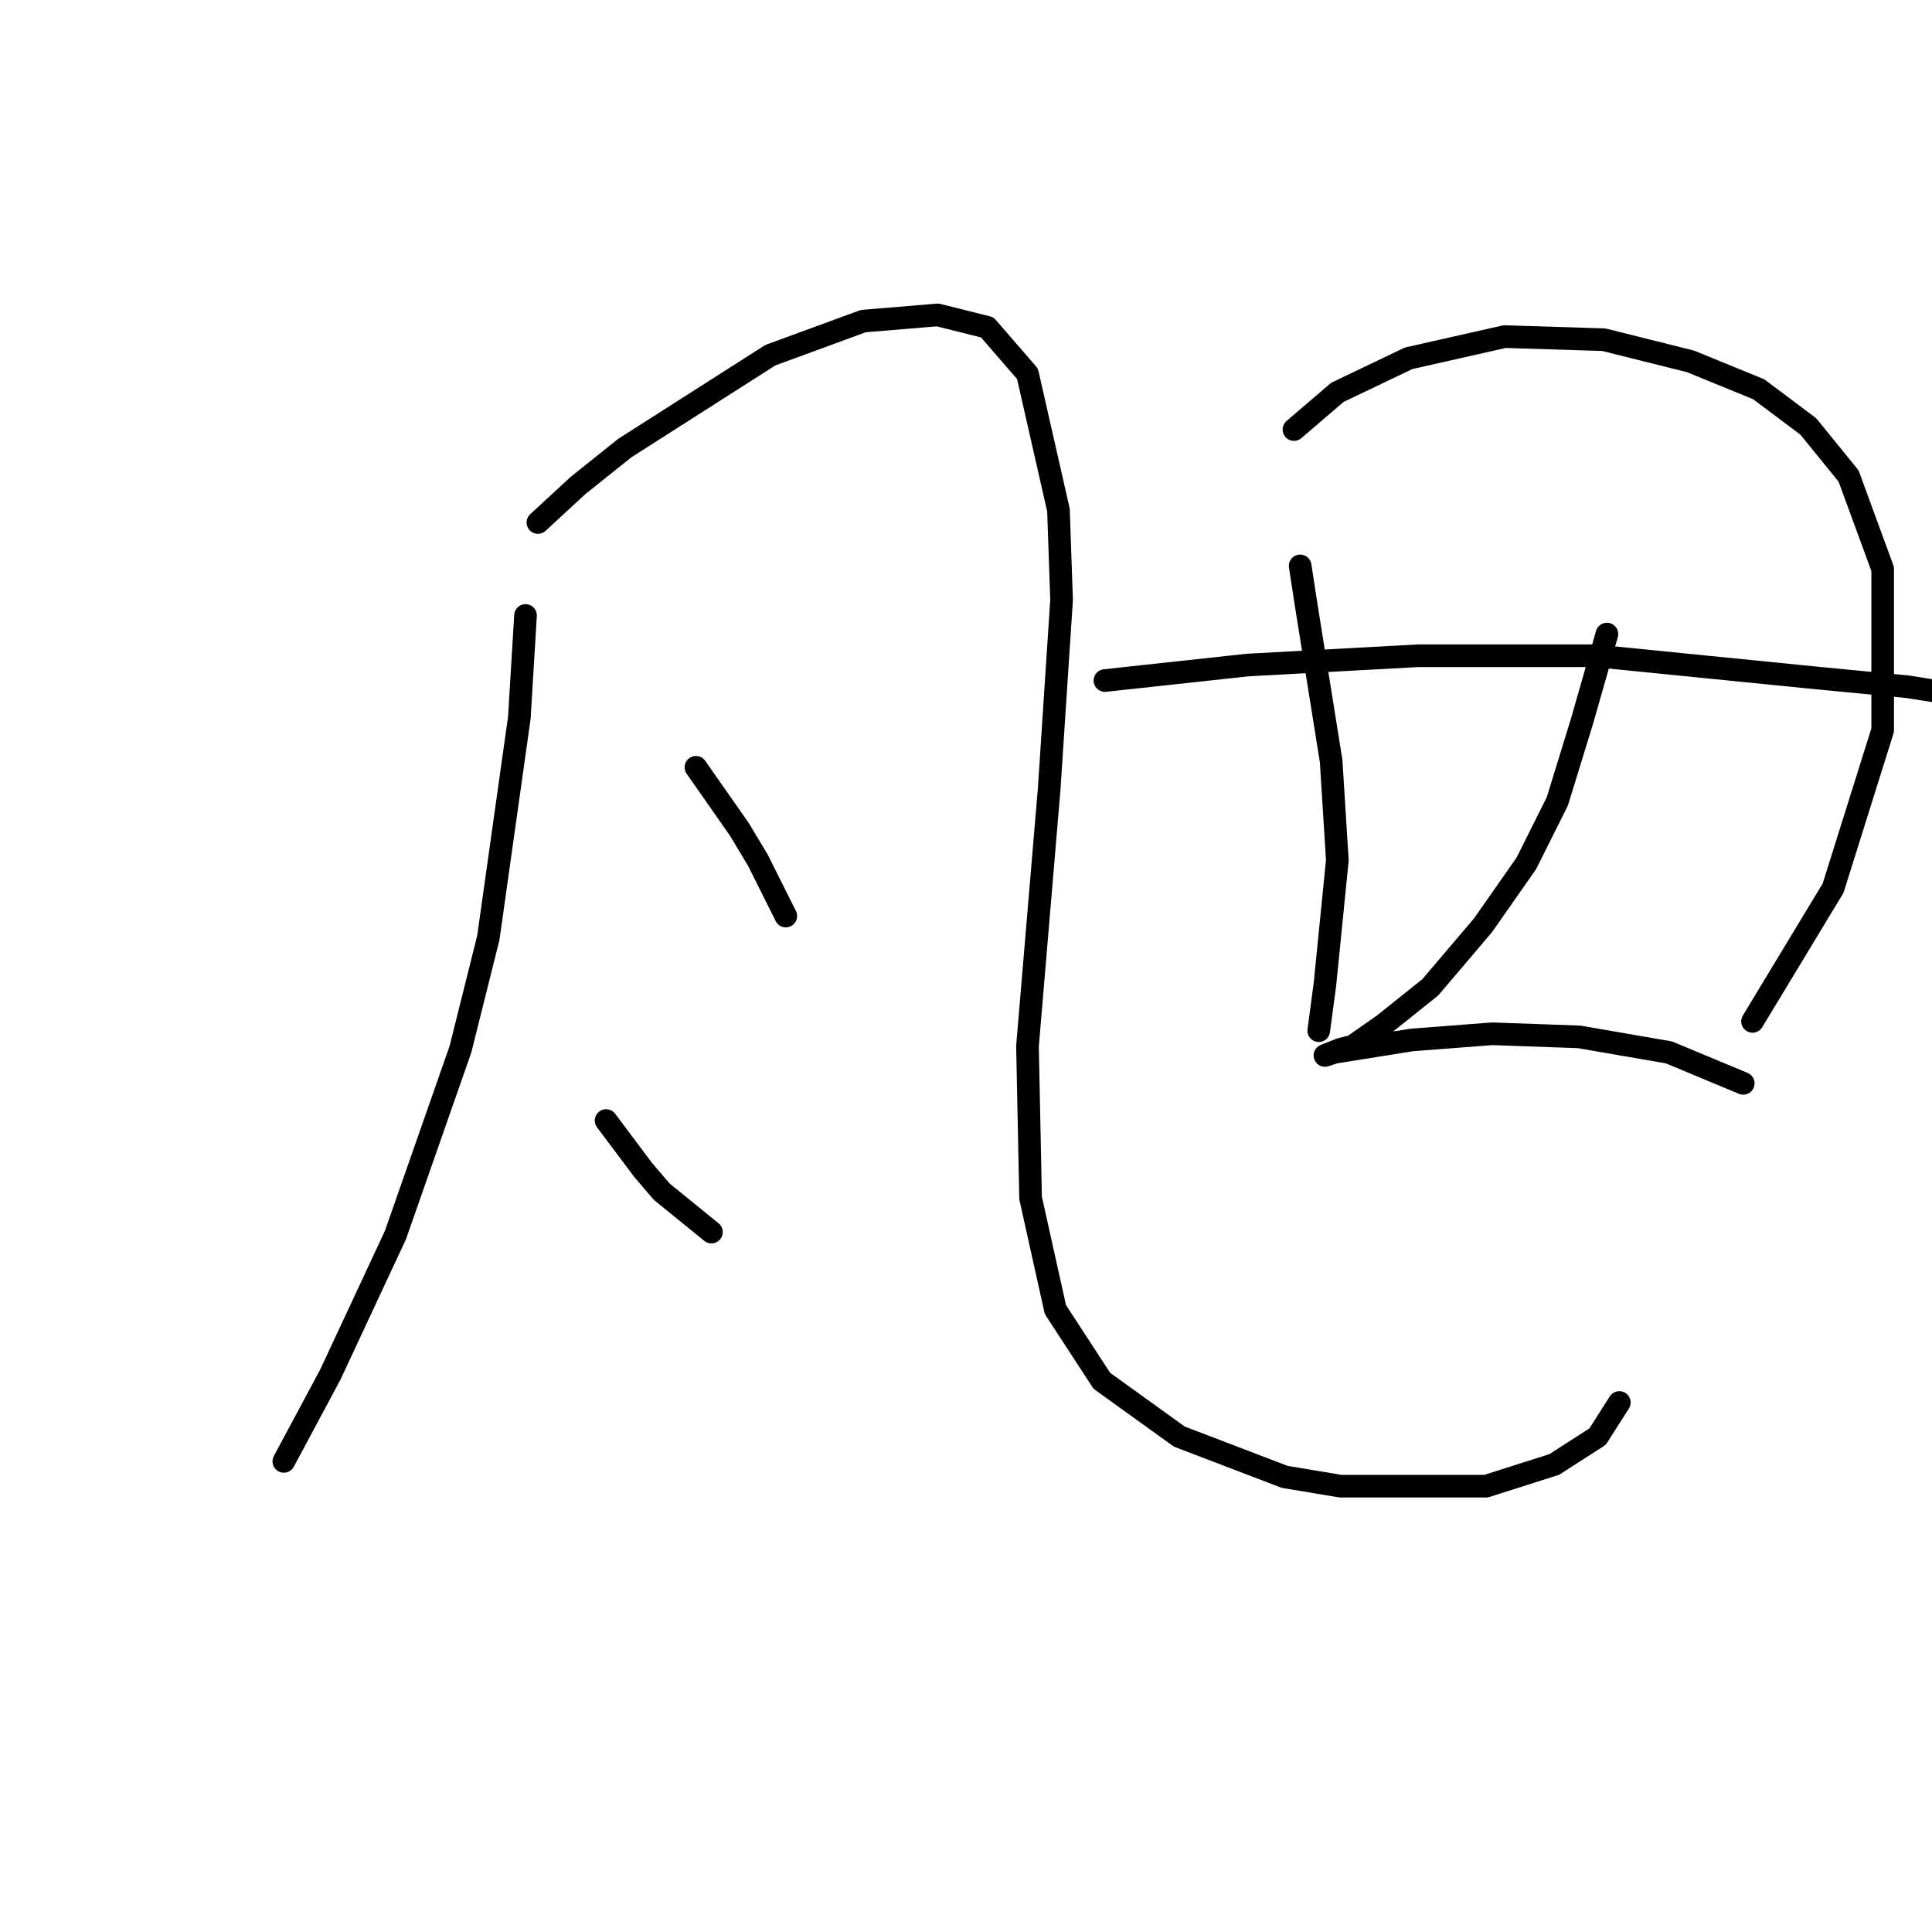 <?xml version="1.0" standalone="no"?>
    <svg width="256" height="256" xmlns="http://www.w3.org/2000/svg" version="1.1">
    <polyline stroke="black" stroke-width="3" stroke-linecap="round" fill="transparent" stroke-linejoin="round" points="69.635 81.554 68.814 95.102 64.708 124.253 61.013 139.033 52.391 163.668 43.769 182.143 37.61 193.639 37.61 193.639 " />
        <polyline stroke="black" stroke-width="3" stroke-linecap="round" fill="transparent" stroke-linejoin="round" points="71.277 69.236 76.615 64.31 82.773 59.383 102.07 47.066 114.387 42.549 124.241 41.728 130.81 43.37 136.147 49.529 140.253 67.594 140.664 79.501 139.021 104.546 136.147 138.623 136.558 158.741 139.843 173.521 146.001 182.965 156.265 190.355 170.225 195.692 177.615 196.924 196.912 196.924 205.944 194.05 211.692 190.355 214.566 185.839 214.566 185.839 " />
        <polyline stroke="black" stroke-width="3" stroke-linecap="round" fill="transparent" stroke-linejoin="round" points="92.216 101.672 97.964 109.883 100.428 113.989 104.123 121.379 104.123 121.379 " />
        <polyline stroke="black" stroke-width="3" stroke-linecap="round" fill="transparent" stroke-linejoin="round" points="80.31 148.477 85.237 155.046 87.7 157.92 94.269 163.257 94.269 163.257 " />
        <polyline stroke="black" stroke-width="3" stroke-linecap="round" fill="transparent" stroke-linejoin="round" points="172.278 74.984 173.099 80.322 176.383 100.85 177.204 113.989 175.562 130.411 174.741 136.57 174.741 136.57 " />
        <polyline stroke="black" stroke-width="3" stroke-linecap="round" fill="transparent" stroke-linejoin="round" points="171.456 56.919 177.204 51.992 186.648 47.476 199.375 44.602 212.514 45.013 224.01 47.887 233.042 51.582 239.611 56.509 244.949 63.078 249.465 75.395 249.465 96.745 242.896 117.684 232.221 135.338 232.221 135.338 " />
        <polyline stroke="black" stroke-width="3" stroke-linecap="round" fill="transparent" stroke-linejoin="round" points="146.412 90.176 165.298 88.123 187.879 86.891 211.282 86.891 231.81 88.944 240.022 89.765 252.75 90.997 260.55 92.228 264.246 92.228 264.246 92.228 " />
        <polyline stroke="black" stroke-width="3" stroke-linecap="round" fill="transparent" stroke-linejoin="round" points="212.924 84.017 209.64 95.513 206.355 106.188 202.249 114.399 196.501 122.611 189.522 130.822 183.363 135.749 179.257 138.623 177.615 139.033 175.562 139.855 176.794 139.444 187.058 137.802 197.733 136.981 209.229 137.391 221.136 139.444 230.989 143.55 230.989 143.55 " />
        </svg>